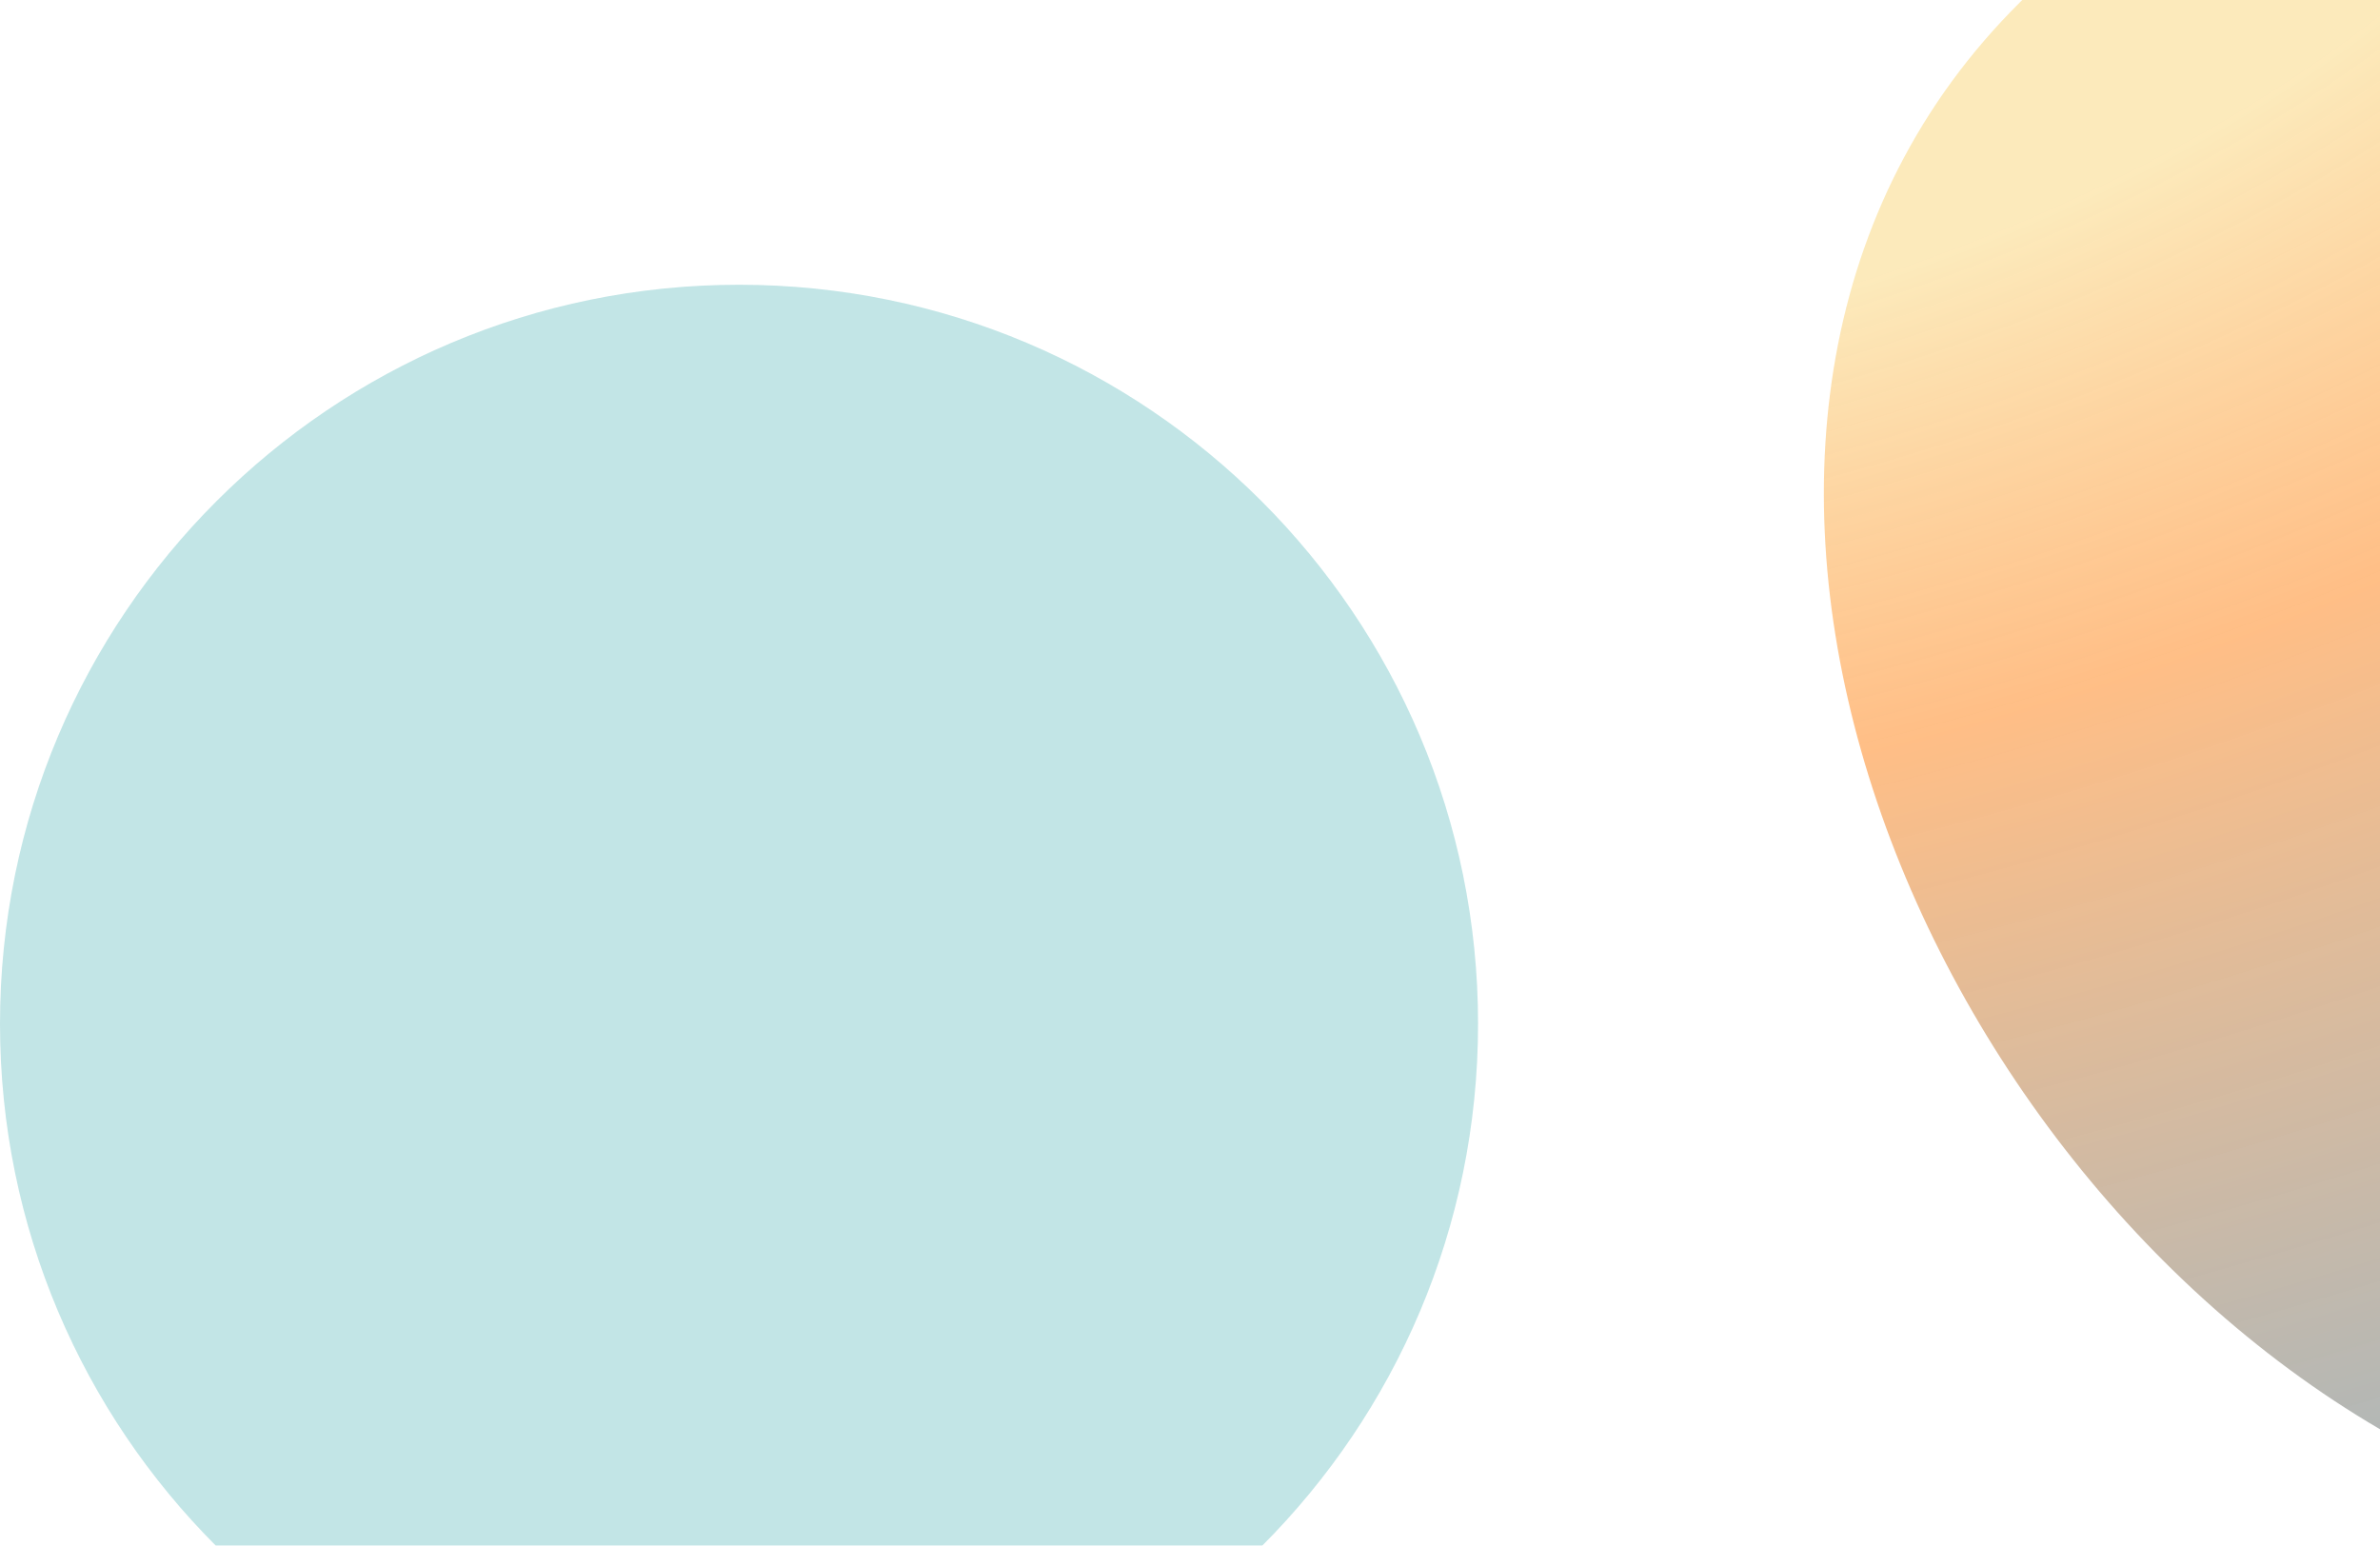 <svg xmlns="http://www.w3.org/2000/svg" width="100%" height="100%" viewBox="0 0 1512 982" preserveAspectRatio="xMidYMid slice" fill="none">
 <g filter="url(#filter0_f_33_290)">
<path d="M939 650.405C939 909.703 728.798 1119.91 469.5 1119.91C210.202 1119.91 0 909.703 0 650.405C0 391.108 210.202 180.905 469.5 180.905C728.798 180.905 939 391.108 939 650.405Z" fill="#A8DADC" opacity="0.7"/>
 <path d="M1512.03 908.035C1195.39 722.783 1023.9 248.444 1289.51 -4.604C1528.62 -232.412 1922.97 -150.833 2127.62 108.382C2339.29 376.502 2326.96 846.012 2010.75 975.267C1828.84 1049.63 1681.66 1007.27 1512.03 908.035Z" fill="url(#paint0_radial_33_290)" opacity="0.8"/>
 </g>
<defs>
<filter id="filter0_f_33_290" x="-600" y="-737.905" width="3470.13" height="2457.81" filterUnits="userSpaceOnUse" color-interpolation-filters="sRGB">
 <feFlood flood-opacity="0" result="BackgroundImageFix"/>
<feBlend mode="normal" in="SourceGraphic" in2="BackgroundImageFix" result="shape"/>
<feGaussianBlur stdDeviation="150" result="effect1_foregroundBlur_33_290"/>
 </filter>
<radialGradient id="paint0_radial_33_290" cx="0" cy="0" r="1" gradientUnits="userSpaceOnUse" gradientTransform="translate(967.922 -211.152) rotate(76.533) scale(1443.86 2509.36)">
<stop offset="0.3" stop-color="#FBE2A1" stop-opacity="0.9"/>
<stop offset="0.5" stop-color="#FF9A42" stop-opacity="0.8"/>
<stop offset="1" stop-color="#457B9D" stop-opacity="0.7"/>
</radialGradient>
</defs>

</svg>
